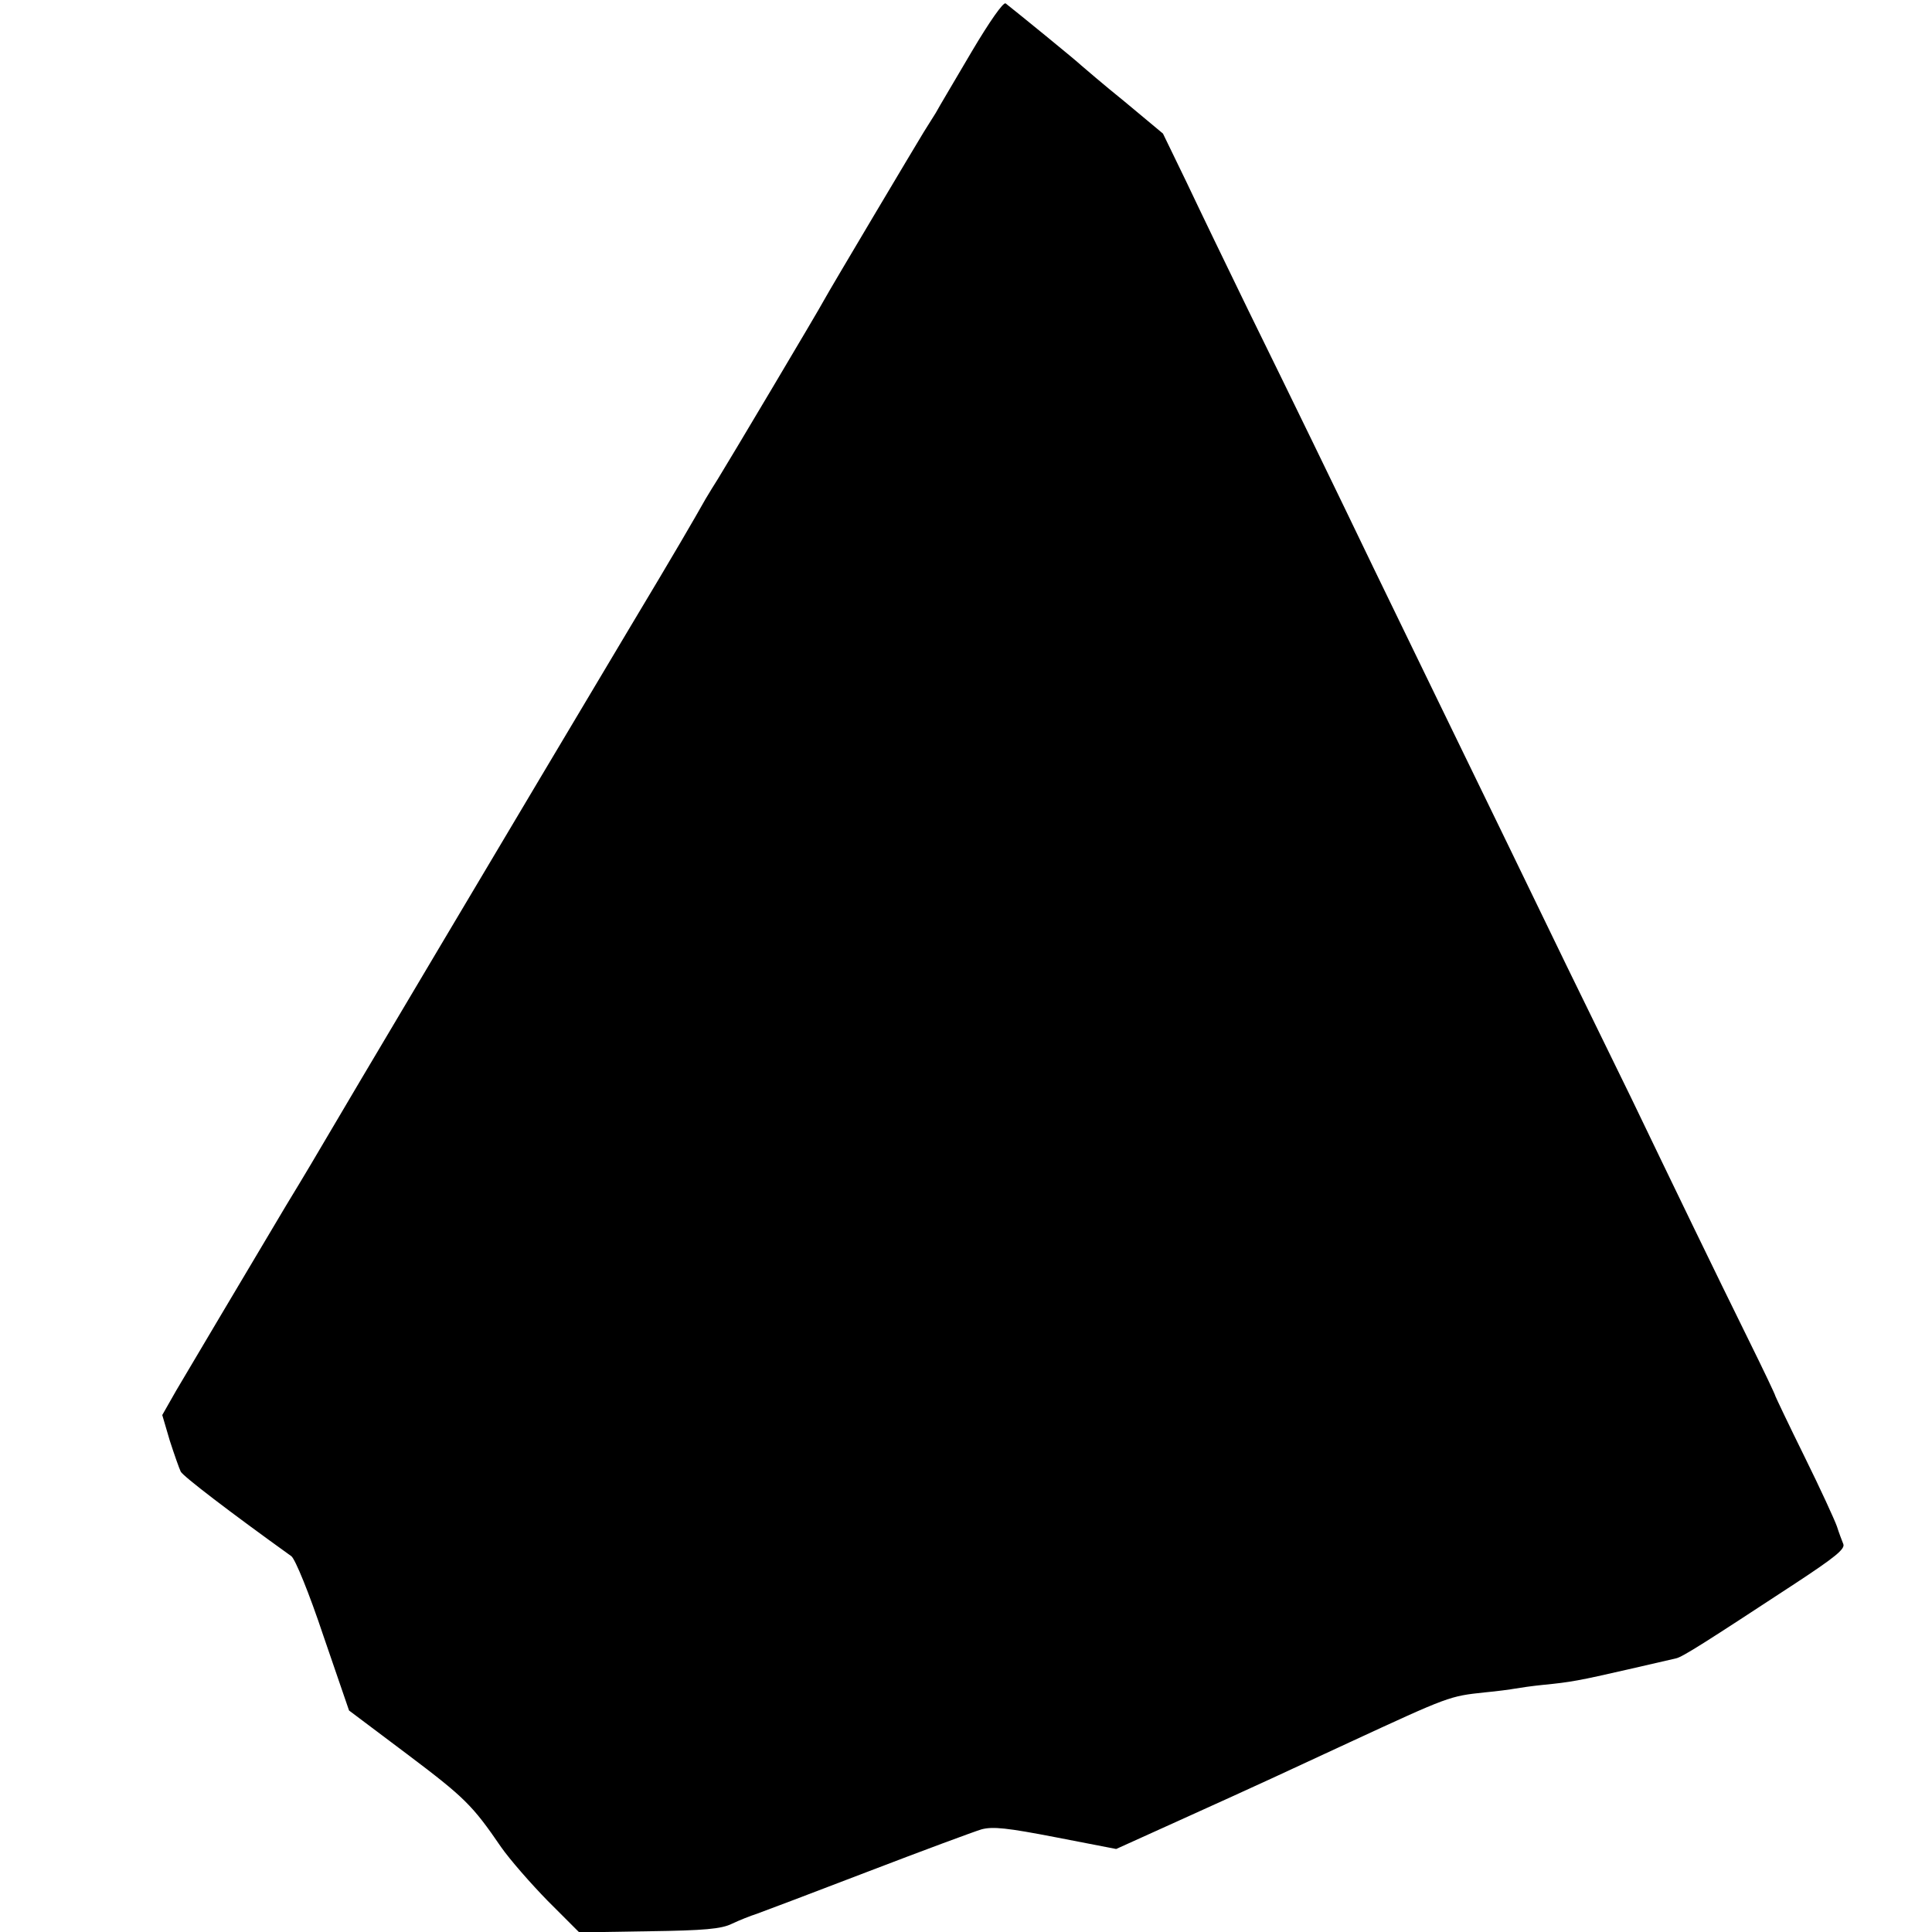 <?xml version="1.0" standalone="no"?>
<!DOCTYPE svg PUBLIC "-//W3C//DTD SVG 20010904//EN"
 "http://www.w3.org/TR/2001/REC-SVG-20010904/DTD/svg10.dtd">
<svg version="1.0" xmlns="http://www.w3.org/2000/svg"
 width="512pt" height="512pt" viewBox="0 0 512 512"
 preserveAspectRatio="xMidYMid meet">
<g transform="translate(0,512) scale(0.1,-0.1)"
fill="#000000" stroke="none">
<path d="M2575 4983 c-44 -75 -87 -147 -95 -162 -9 -14 -23 -37 -32 -51 -19
-31 -249 -417 -264 -445 -13 -25 -260 -440 -282 -475 -9 -14 -23 -37 -32 -52
-31 -55 -79 -138 -202 -343 -265 -444 -788 -1324 -806 -1356 -11 -19 -57 -97
-104 -174 -118 -198 -246 -414 -291 -490 l-37 -65 20 -68 c12 -37 25 -74 29
-82 6 -12 130 -107 293 -224 10 -7 47 -97 85 -211 l68 -198 153 -115 c154
-116 174 -136 250 -247 23 -33 79 -97 124 -143 l83 -83 185 3 c146 2 192 6
220 20 19 9 49 21 65 26 17 6 149 56 295 112 146 56 281 106 301 112 30 8 68
4 197 -21 l160 -31 168 76 c93 42 203 92 244 111 41 19 134 62 205 95 266 123
266 123 360 133 33 3 69 8 80 10 11 2 45 7 75 10 72 7 94 11 225 41 61 14 117
27 126 29 17 3 79 43 317 199 105 69 132 91 127 104 -4 10 -12 31 -17 47 -6
17 -44 100 -86 185 -42 85 -76 157 -77 160 0 3 -31 68 -69 145 -38 77 -105
214 -149 305 -44 91 -118 244 -164 340 -47 96 -124 254 -171 350 -98 203 -210
433 -347 715 -53 110 -128 263 -165 340 -99 206 -219 453 -333 685 -55 113
-128 264 -162 336 l-63 130 -102 85 c-57 46 -108 90 -115 96 -11 11 -168 139
-200 164 -6 4 -42 -47 -90 -128z"/>
</g>
</svg>
